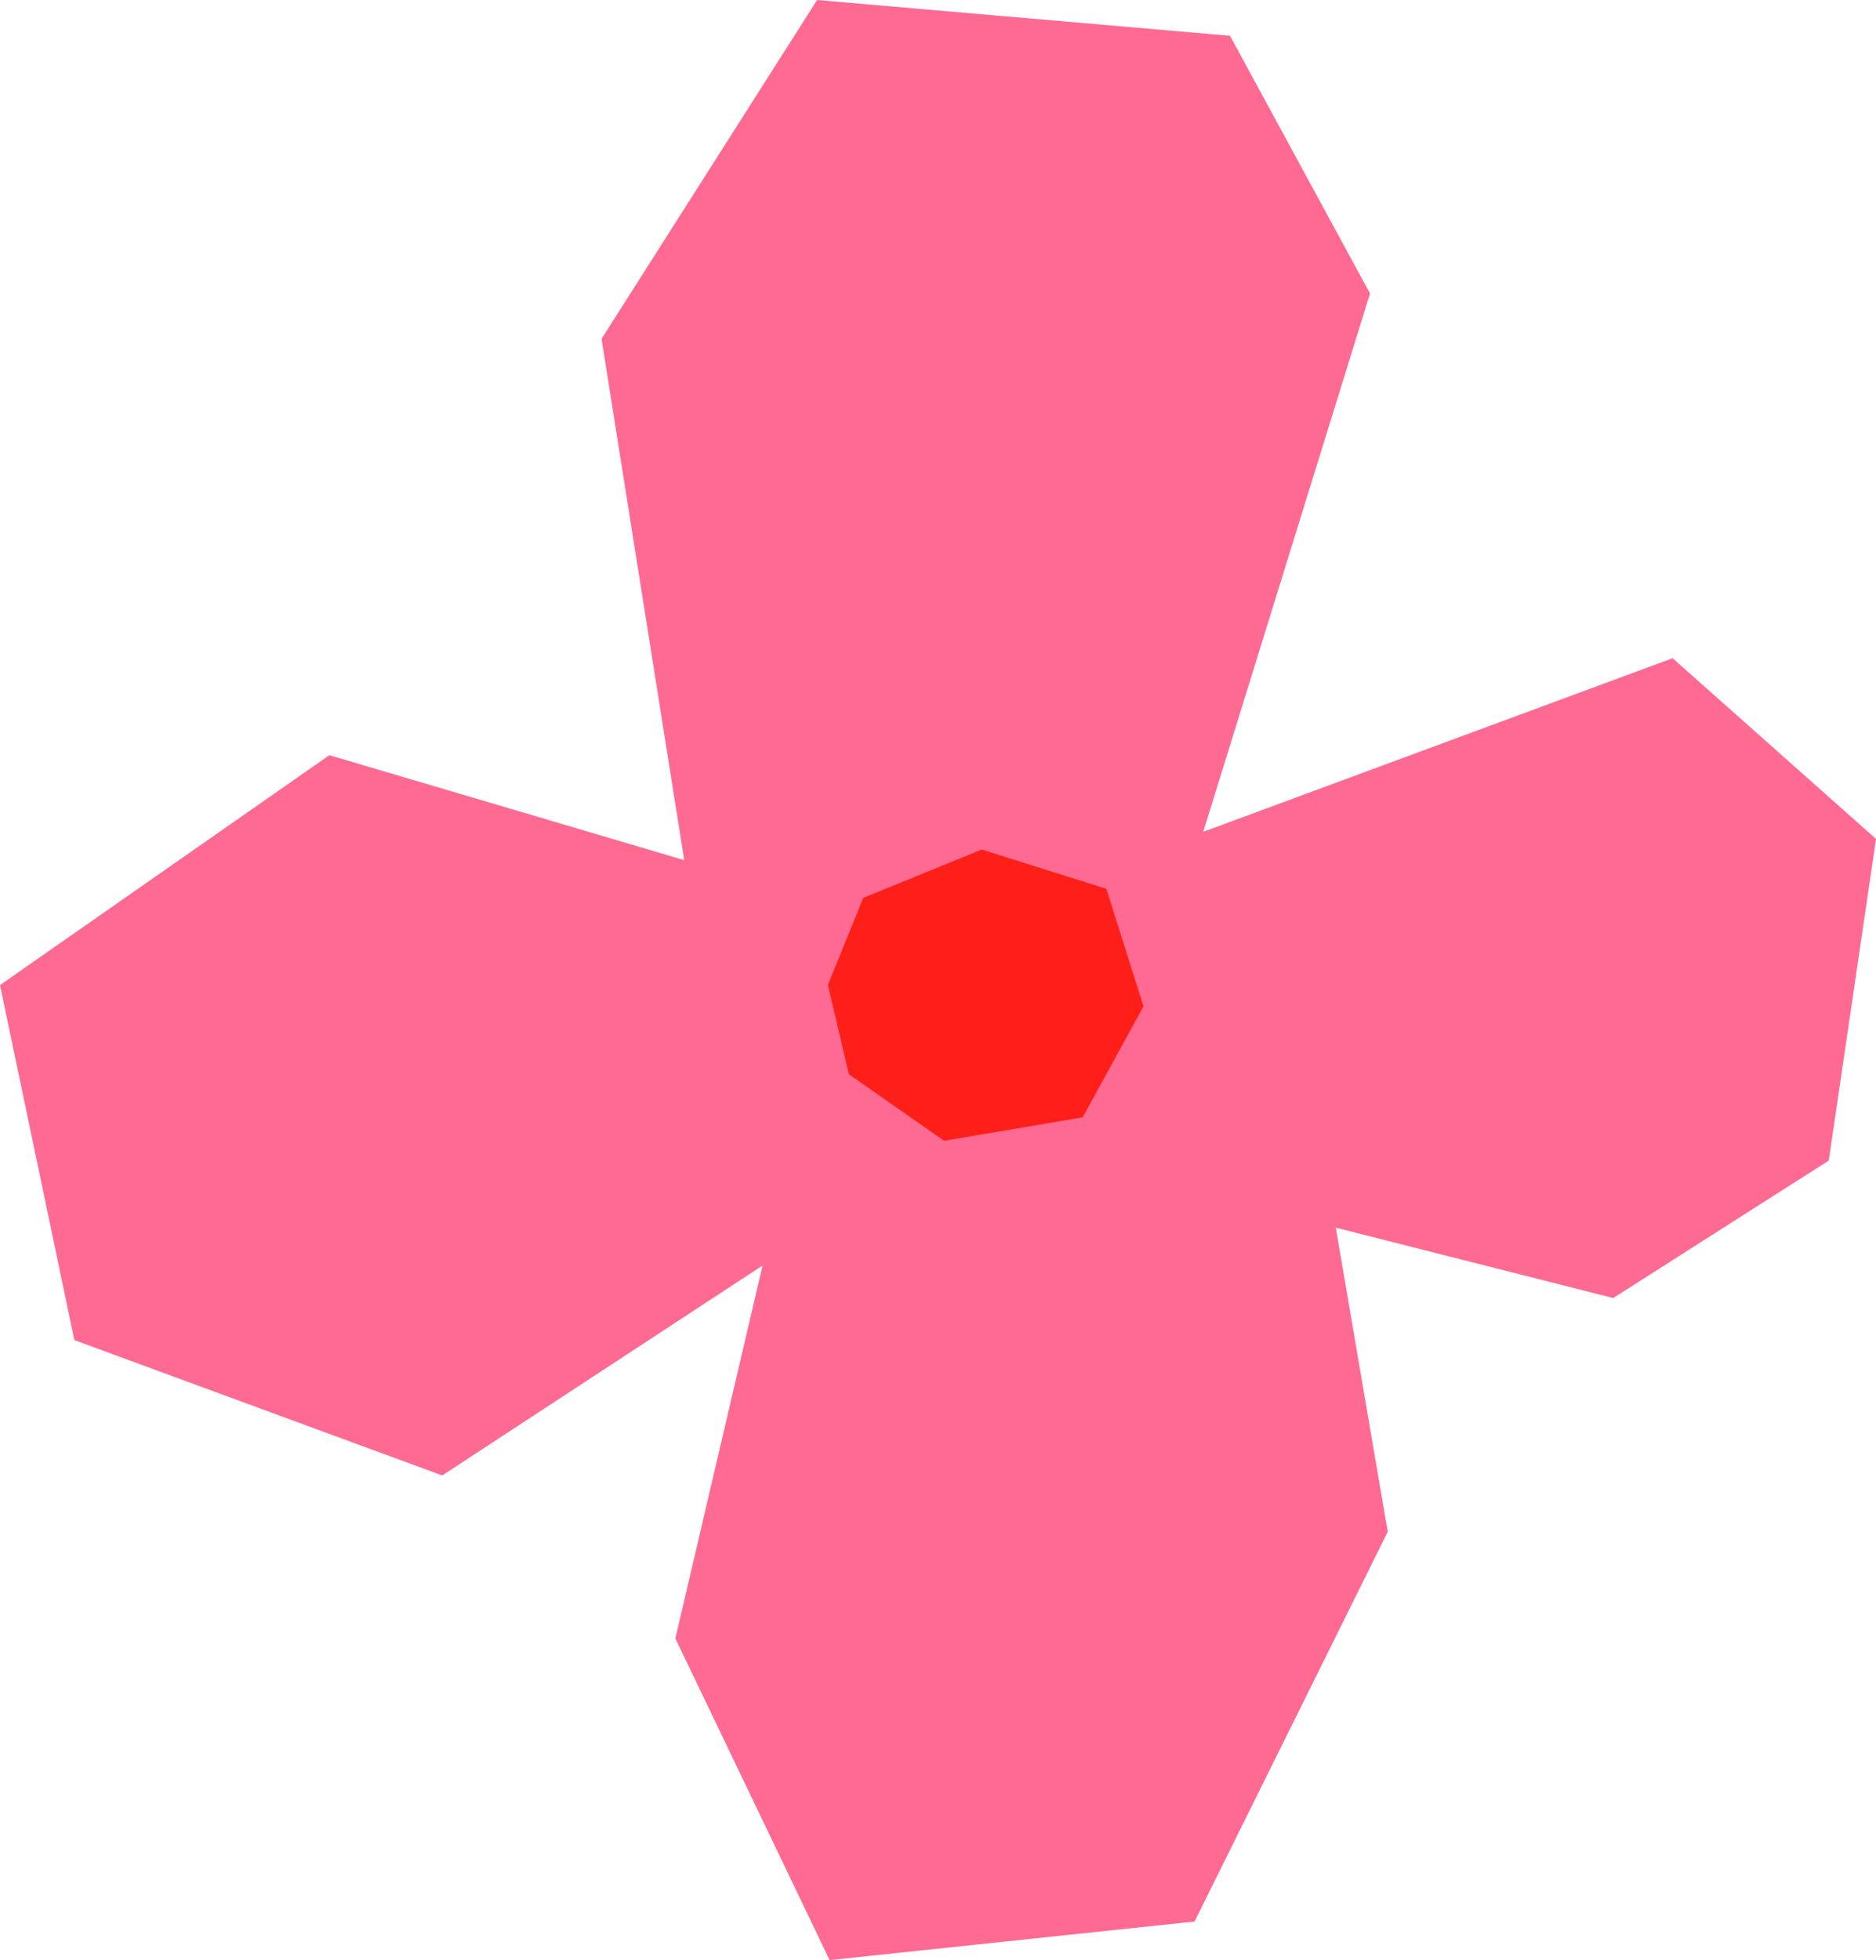 <svg xmlns="http://www.w3.org/2000/svg" width="1080" height="1128" viewBox="0 0 1080 1128" style=""><g><g data-name="Layer 2"><path fill="#ff6a92" d="M393.9 495l-47.6-300L470.4 0l237.7 20.6 80.6 148.3-96 309.8 270.2-99.9 117.1 104-27.2 185.1L928.7 747 769 706.5l29.9 175-111.2 224.3-210.1 22.2-88.8-185.1L439 728.3 254.6 849.1 42.8 771.2 0 566.9l189.6-132.3L393.9 495z"></path><path fill="#ff1f19" d="M565.2 488.9L497 516.7l-20.4 50.1 12.1 51.4 54.8 38.3 79.8-13.5 35-63.9-21.4-67.6-71.7-22.6z"></path></g></g></svg>